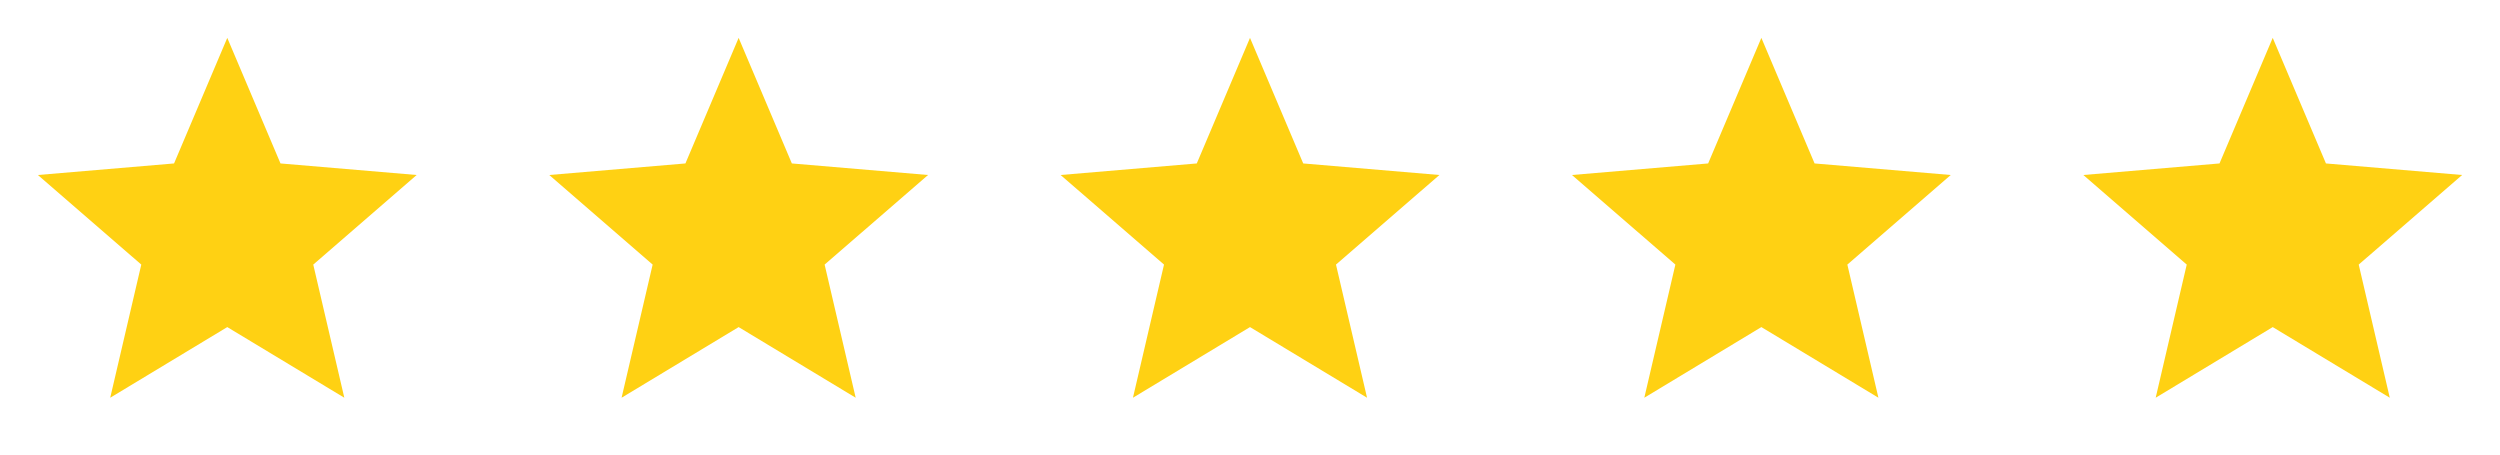 <svg width="132" height="24" viewBox="0 0 132 24" fill="none" xmlns="http://www.w3.org/2000/svg">
<g clip-path="url(#clip0_9_80)">
<path d="M12 17.27L18.18 21L16.54 13.97L22 9.24L14.81 8.63L12 2L9.19 8.63L2 9.24L7.46 13.97L5.82 21L12 17.27Z" fill="#FFD113"/>
</g>
<g clip-path="url(#clip1_9_80)">
<path d="M39 17.27L45.18 21L43.54 13.97L49 9.24L41.81 8.63L39 2L36.19 8.63L29 9.24L34.46 13.97L32.82 21L39 17.27Z" fill="#FFD113"/>
</g>
<g clip-path="url(#clip2_9_80)">
<path d="M66 17.27L72.18 21L70.54 13.97L76 9.24L68.81 8.63L66 2L63.19 8.63L56 9.24L61.46 13.97L59.82 21L66 17.27Z" fill="#FFD113"/>
</g>
<g clip-path="url(#clip3_9_80)">
<path d="M93 17.27L99.18 21L97.54 13.97L103 9.24L95.81 8.63L93 2L90.19 8.63L83 9.24L88.46 13.97L86.82 21L93 17.27Z" fill="#FFD113"/>
</g>
<g clip-path="url(#clip4_9_80)">
<path d="M120 17.27L126.18 21L124.54 13.97L130 9.24L122.81 8.63L120 2L117.19 8.63L110 9.24L115.46 13.97L113.82 21L120 17.27Z" fill="#FFD113"/>
</g>
<defs>
<clipPath id="clip0_9_80">
<rect width="24" height="24" fill="white"/>
</clipPath>
<clipPath id="clip1_9_80">
<rect width="24" height="24" fill="white" transform="translate(27)"/>
</clipPath>
<clipPath id="clip2_9_80">
<rect width="24" height="24" fill="white" transform="translate(54)"/>
</clipPath>
<clipPath id="clip3_9_80">
<rect width="24" height="24" fill="white" transform="translate(81)"/>
</clipPath>
<clipPath id="clip4_9_80">
<rect width="24" height="24" fill="white" transform="translate(108)"/>
</clipPath>
</defs>
</svg>
